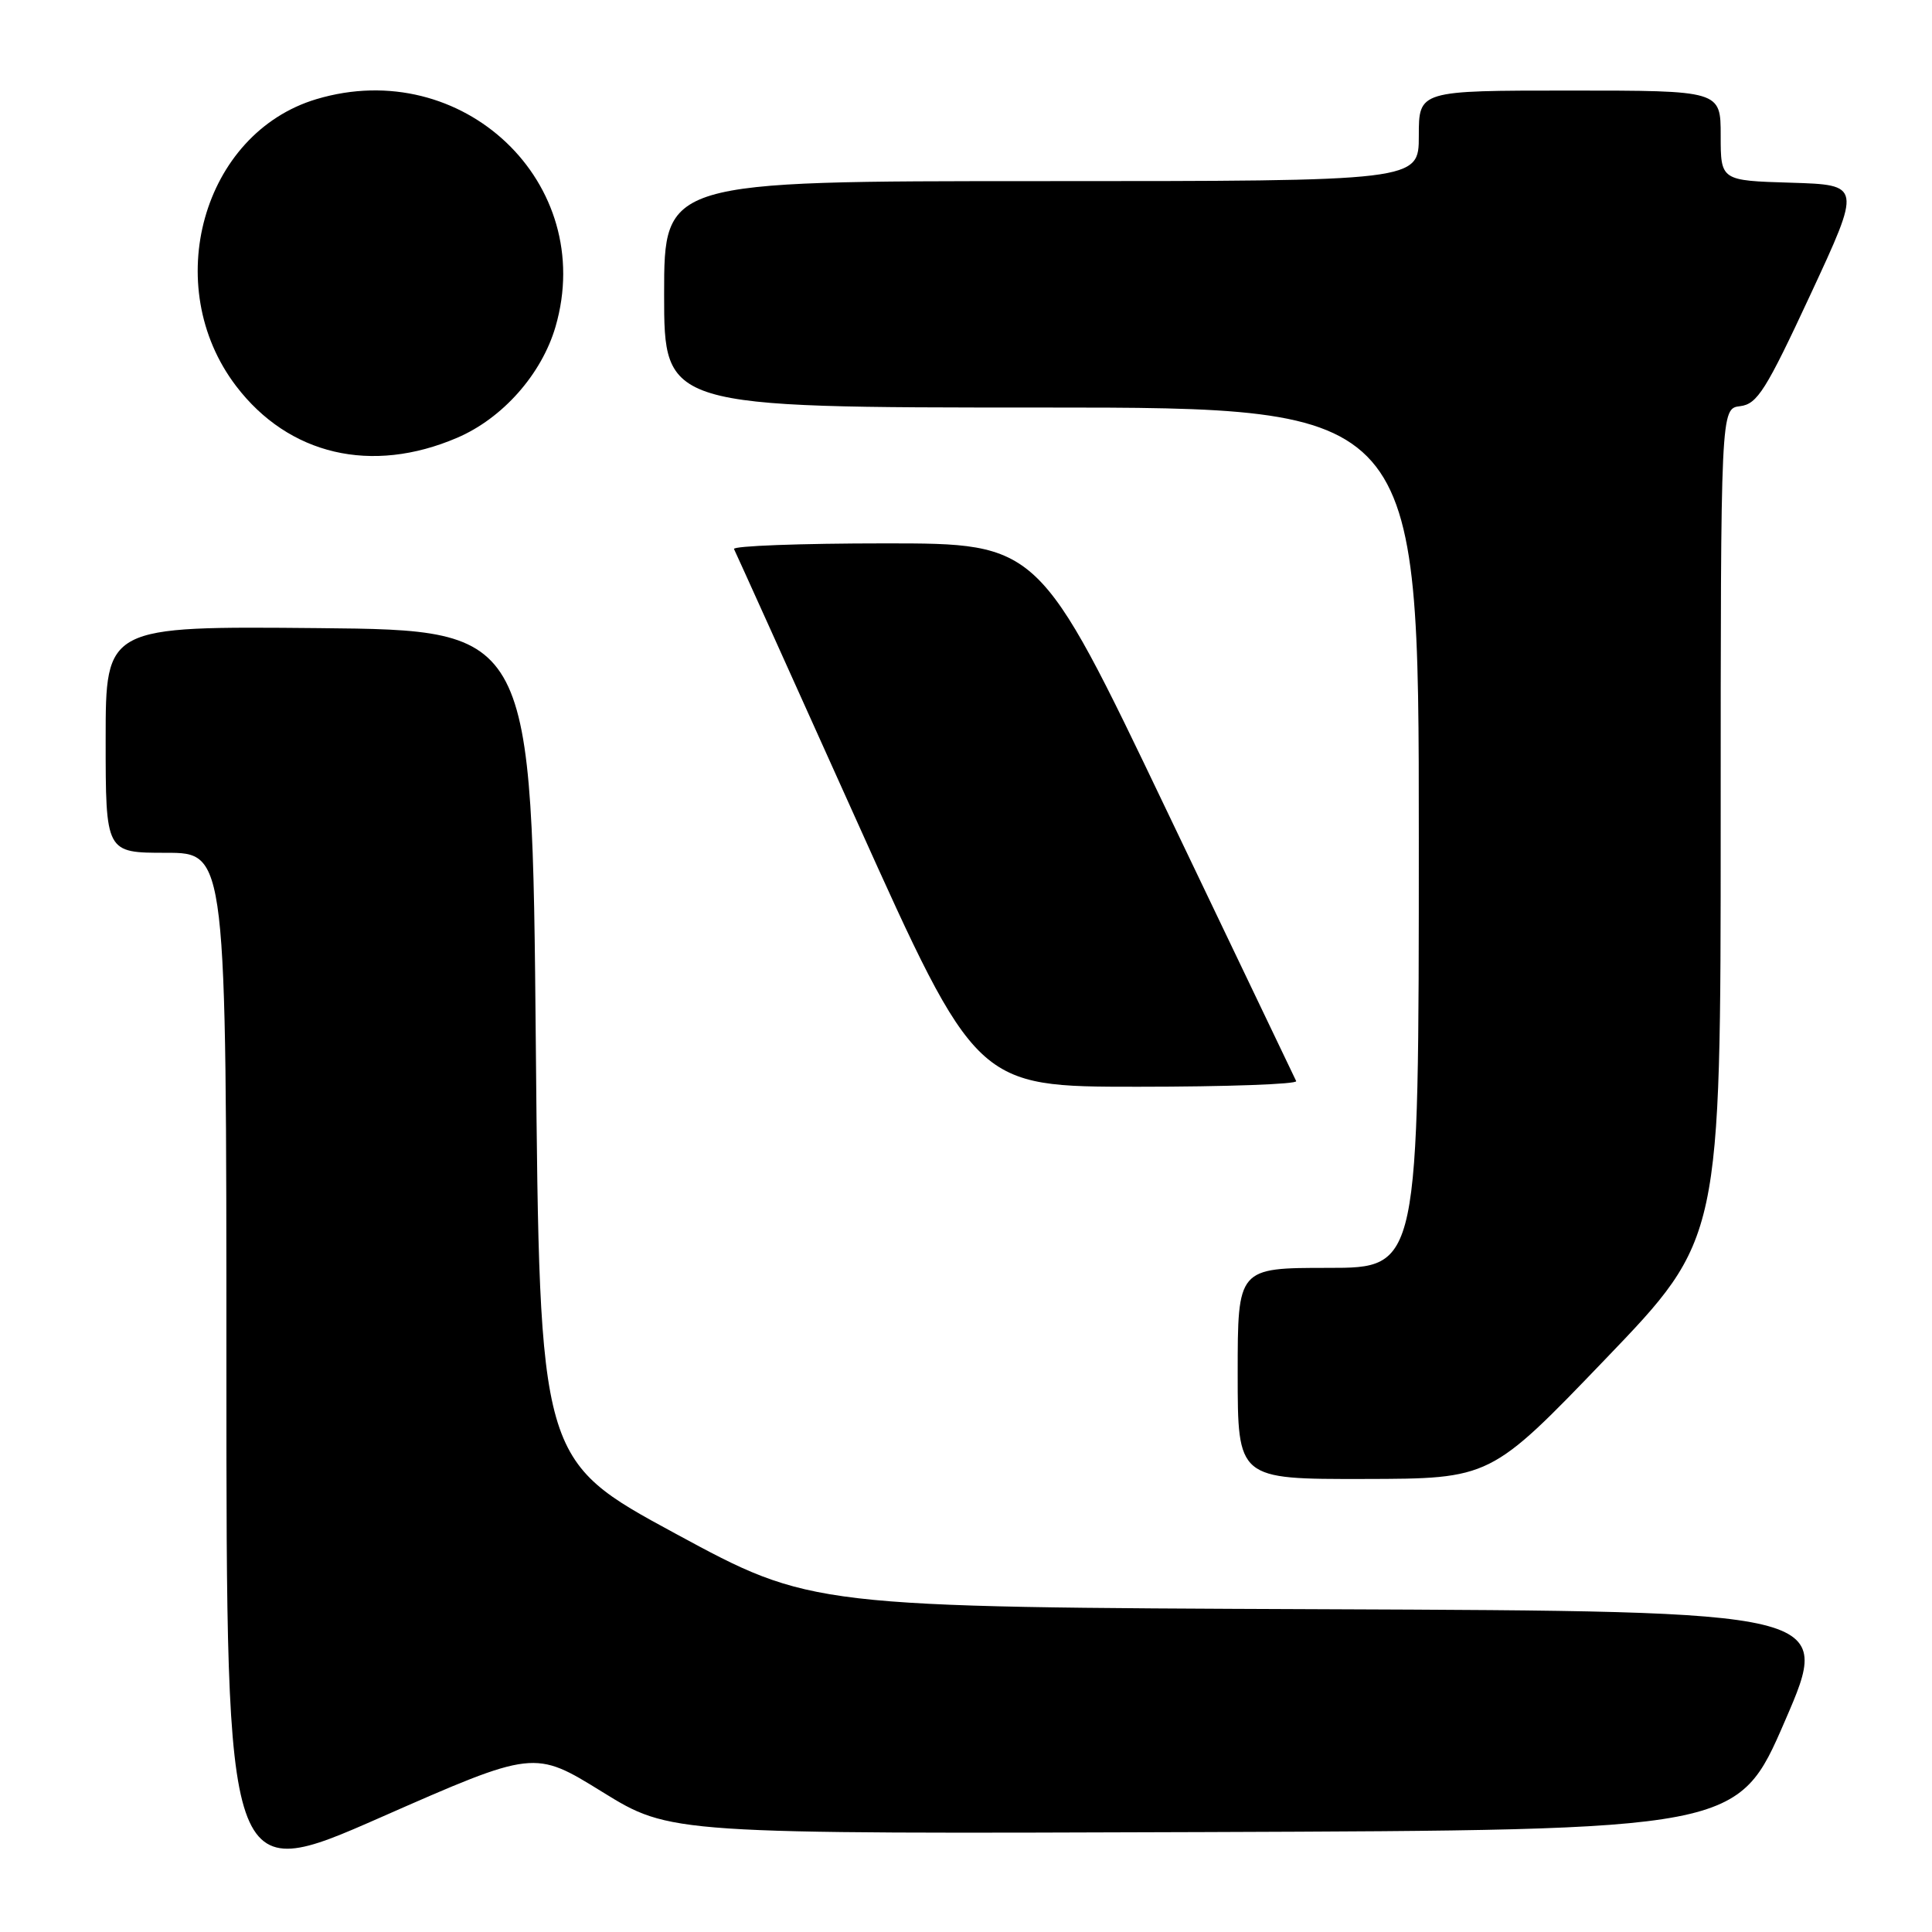<?xml version="1.0" encoding="UTF-8" standalone="no"?>
<!DOCTYPE svg PUBLIC "-//W3C//DTD SVG 1.1//EN" "http://www.w3.org/Graphics/SVG/1.1/DTD/svg11.dtd" >
<svg xmlns="http://www.w3.org/2000/svg" xmlns:xlink="http://www.w3.org/1999/xlink" version="1.1" viewBox="0 0 256 256">
 <g >
 <path fill="currentColor"
d=" M 79.81 237.44 C 88.83 243.01 88.83 243.01 159.54 242.76 C 230.26 242.50 230.26 242.50 236.53 228.00 C 242.81 213.50 242.81 213.50 175.16 213.23 C 107.50 212.96 107.50 212.96 89.50 203.21 C 71.50 193.46 71.50 193.46 71.00 138.48 C 70.50 83.50 70.50 83.50 42.25 83.23 C 14.00 82.97 14.00 82.97 14.00 97.98 C 14.00 113.00 14.00 113.00 22.00 113.00 C 30.00 113.00 30.00 113.00 30.00 181.40 C 30.00 249.80 30.00 249.80 50.40 240.83 C 70.79 231.86 70.79 231.86 79.81 237.44 Z  M 212.75 180.06 C 228.00 164.18 228.00 164.18 228.00 109.16 C 228.00 54.13 228.00 54.13 230.58 53.82 C 232.85 53.54 233.99 51.73 239.91 39.00 C 246.65 24.50 246.65 24.50 237.32 24.21 C 228.00 23.93 228.00 23.93 228.00 17.96 C 228.00 12.00 228.00 12.00 208.00 12.00 C 188.00 12.00 188.00 12.00 188.00 18.00 C 188.00 24.00 188.00 24.00 138.00 24.00 C 88.00 24.00 88.00 24.00 88.00 39.00 C 88.00 54.00 88.00 54.00 138.00 54.00 C 188.00 54.00 188.00 54.00 188.00 111.00 C 188.00 168.00 188.00 168.00 176.00 168.00 C 164.00 168.00 164.00 168.00 164.00 182.00 C 164.00 196.00 164.00 196.00 180.75 195.97 C 197.50 195.94 197.50 195.94 212.75 180.06 Z  M 171.75 143.25 C 171.55 142.84 163.79 126.64 154.52 107.25 C 137.66 72.00 137.66 72.00 117.27 72.00 C 106.06 72.00 97.05 72.34 97.26 72.75 C 97.47 73.16 104.79 89.36 113.51 108.75 C 129.38 144.00 129.38 144.00 150.75 144.00 C 162.50 144.00 171.95 143.66 171.75 143.25 Z  M 60.57 58.01 C 66.60 55.43 71.77 49.59 73.61 43.29 C 79.13 24.28 61.32 7.33 41.92 13.14 C 26.84 17.66 21.18 37.90 31.29 51.16 C 38.26 60.30 49.24 62.87 60.57 58.01 Z "/>
</g>
</svg>